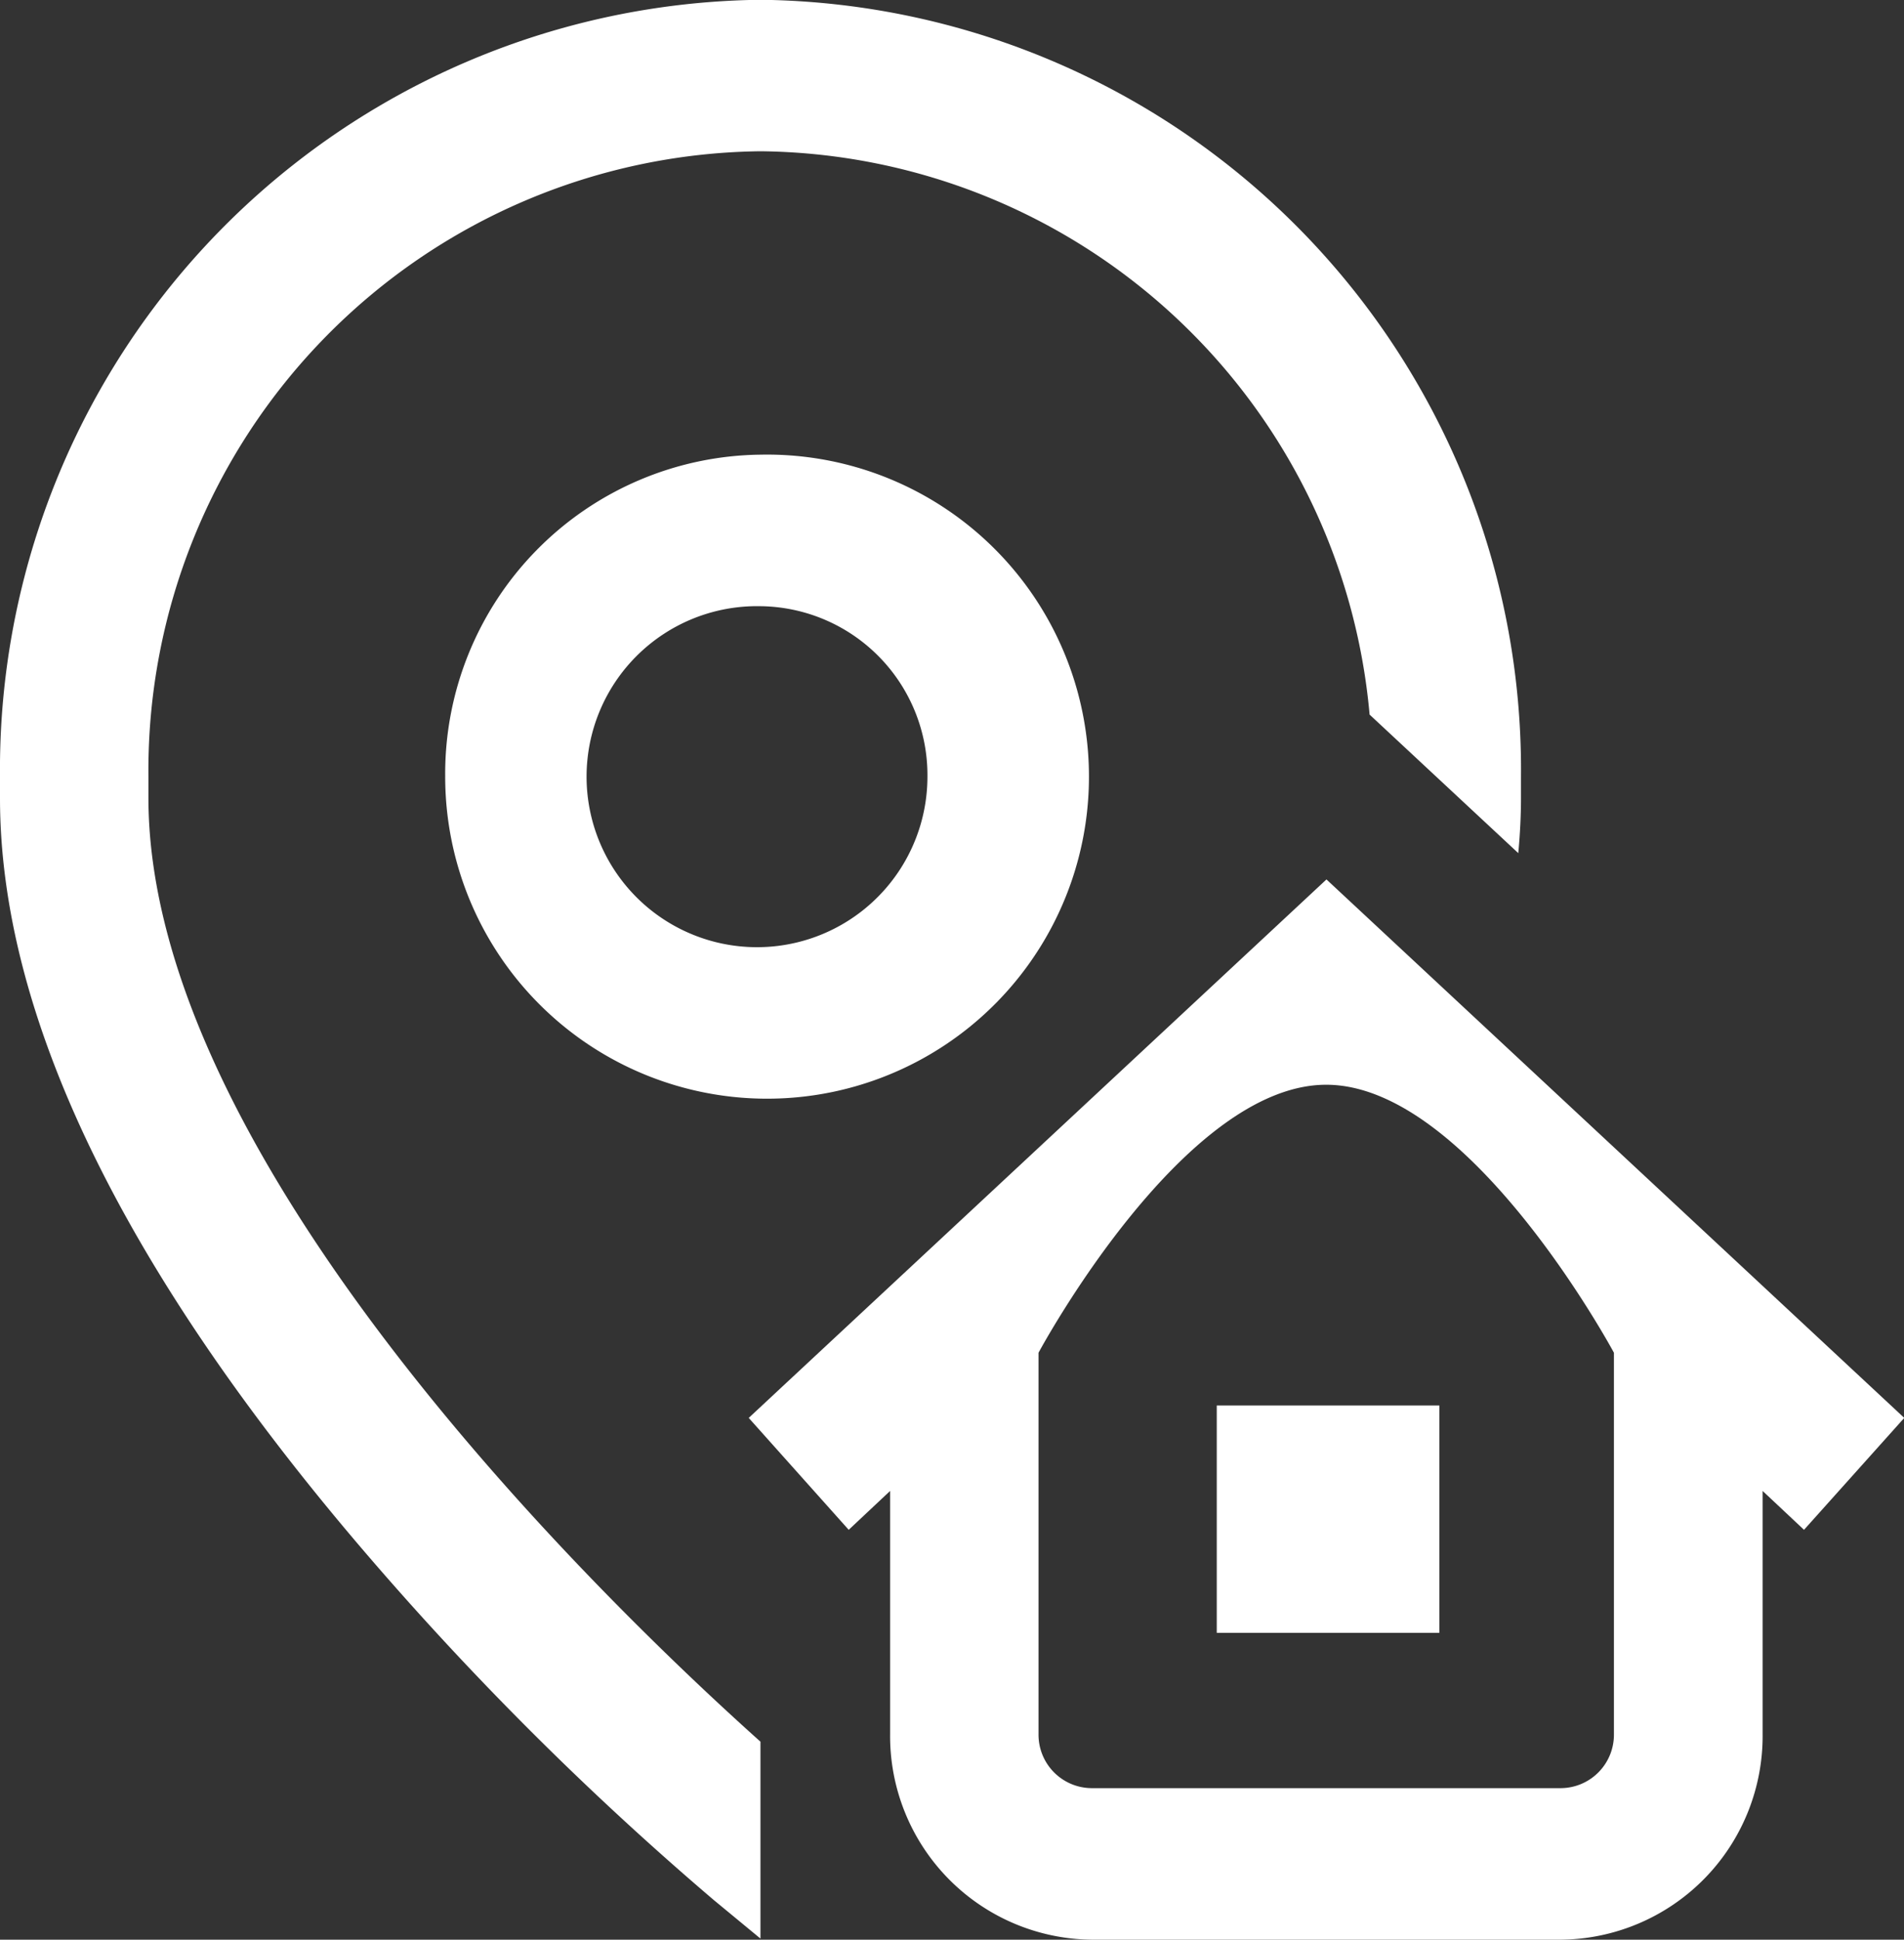 <svg xmlns="http://www.w3.org/2000/svg" width="27.594" height="28.097" viewBox="0 0 27.594 28.097">
  <rect x="0" y="0" width="27.594" height="28.097" fill="#333333" stroke="none"/>
  <path id="Path_57208" data-name="Path 57208" d="M11.021,508.882v2.852l-.675-.557a45.693,45.693,0,0,1-5.109-5.1C1.762,502.007,0,498.351,0,495.214V494.9a11.15,11.15,0,0,1,11.021-11.25A11.15,11.15,0,0,1,22.043,494.9v.311c0,.263-.014.531-.039.8l-2.155-2.007a8.954,8.954,0,0,0-8.828-8.16,8.973,8.973,0,0,0-8.87,9.054v.311C2.151,500.515,8.842,506.933,11.021,508.882Zm6.613-1.577H20.86v-3.293H17.634Zm-6.613-17.066A4.665,4.665,0,1,1,6.452,494.9,4.623,4.623,0,0,1,11.021,490.239Zm0,2.195a2.47,2.47,0,1,0,2.42,2.469A2.447,2.447,0,0,0,11.021,492.434Zm15.124,13.379-.6-.563v3.524a2.95,2.95,0,0,1-2.915,2.976H15.816a2.95,2.95,0,0,1-2.916-2.976V505.25l-.6.563-1.449-1.621,8.373-7.8,8.374,7.8Zm-2.755-2.565s-2.085-3.882-4.17-3.882-4.169,3.882-4.169,3.882v5.526a.774.774,0,0,0,.765.781h6.809a.774.774,0,0,0,.765-.781Z" transform="translate(0 -483.653)" fill="#fff"/>
</svg>
